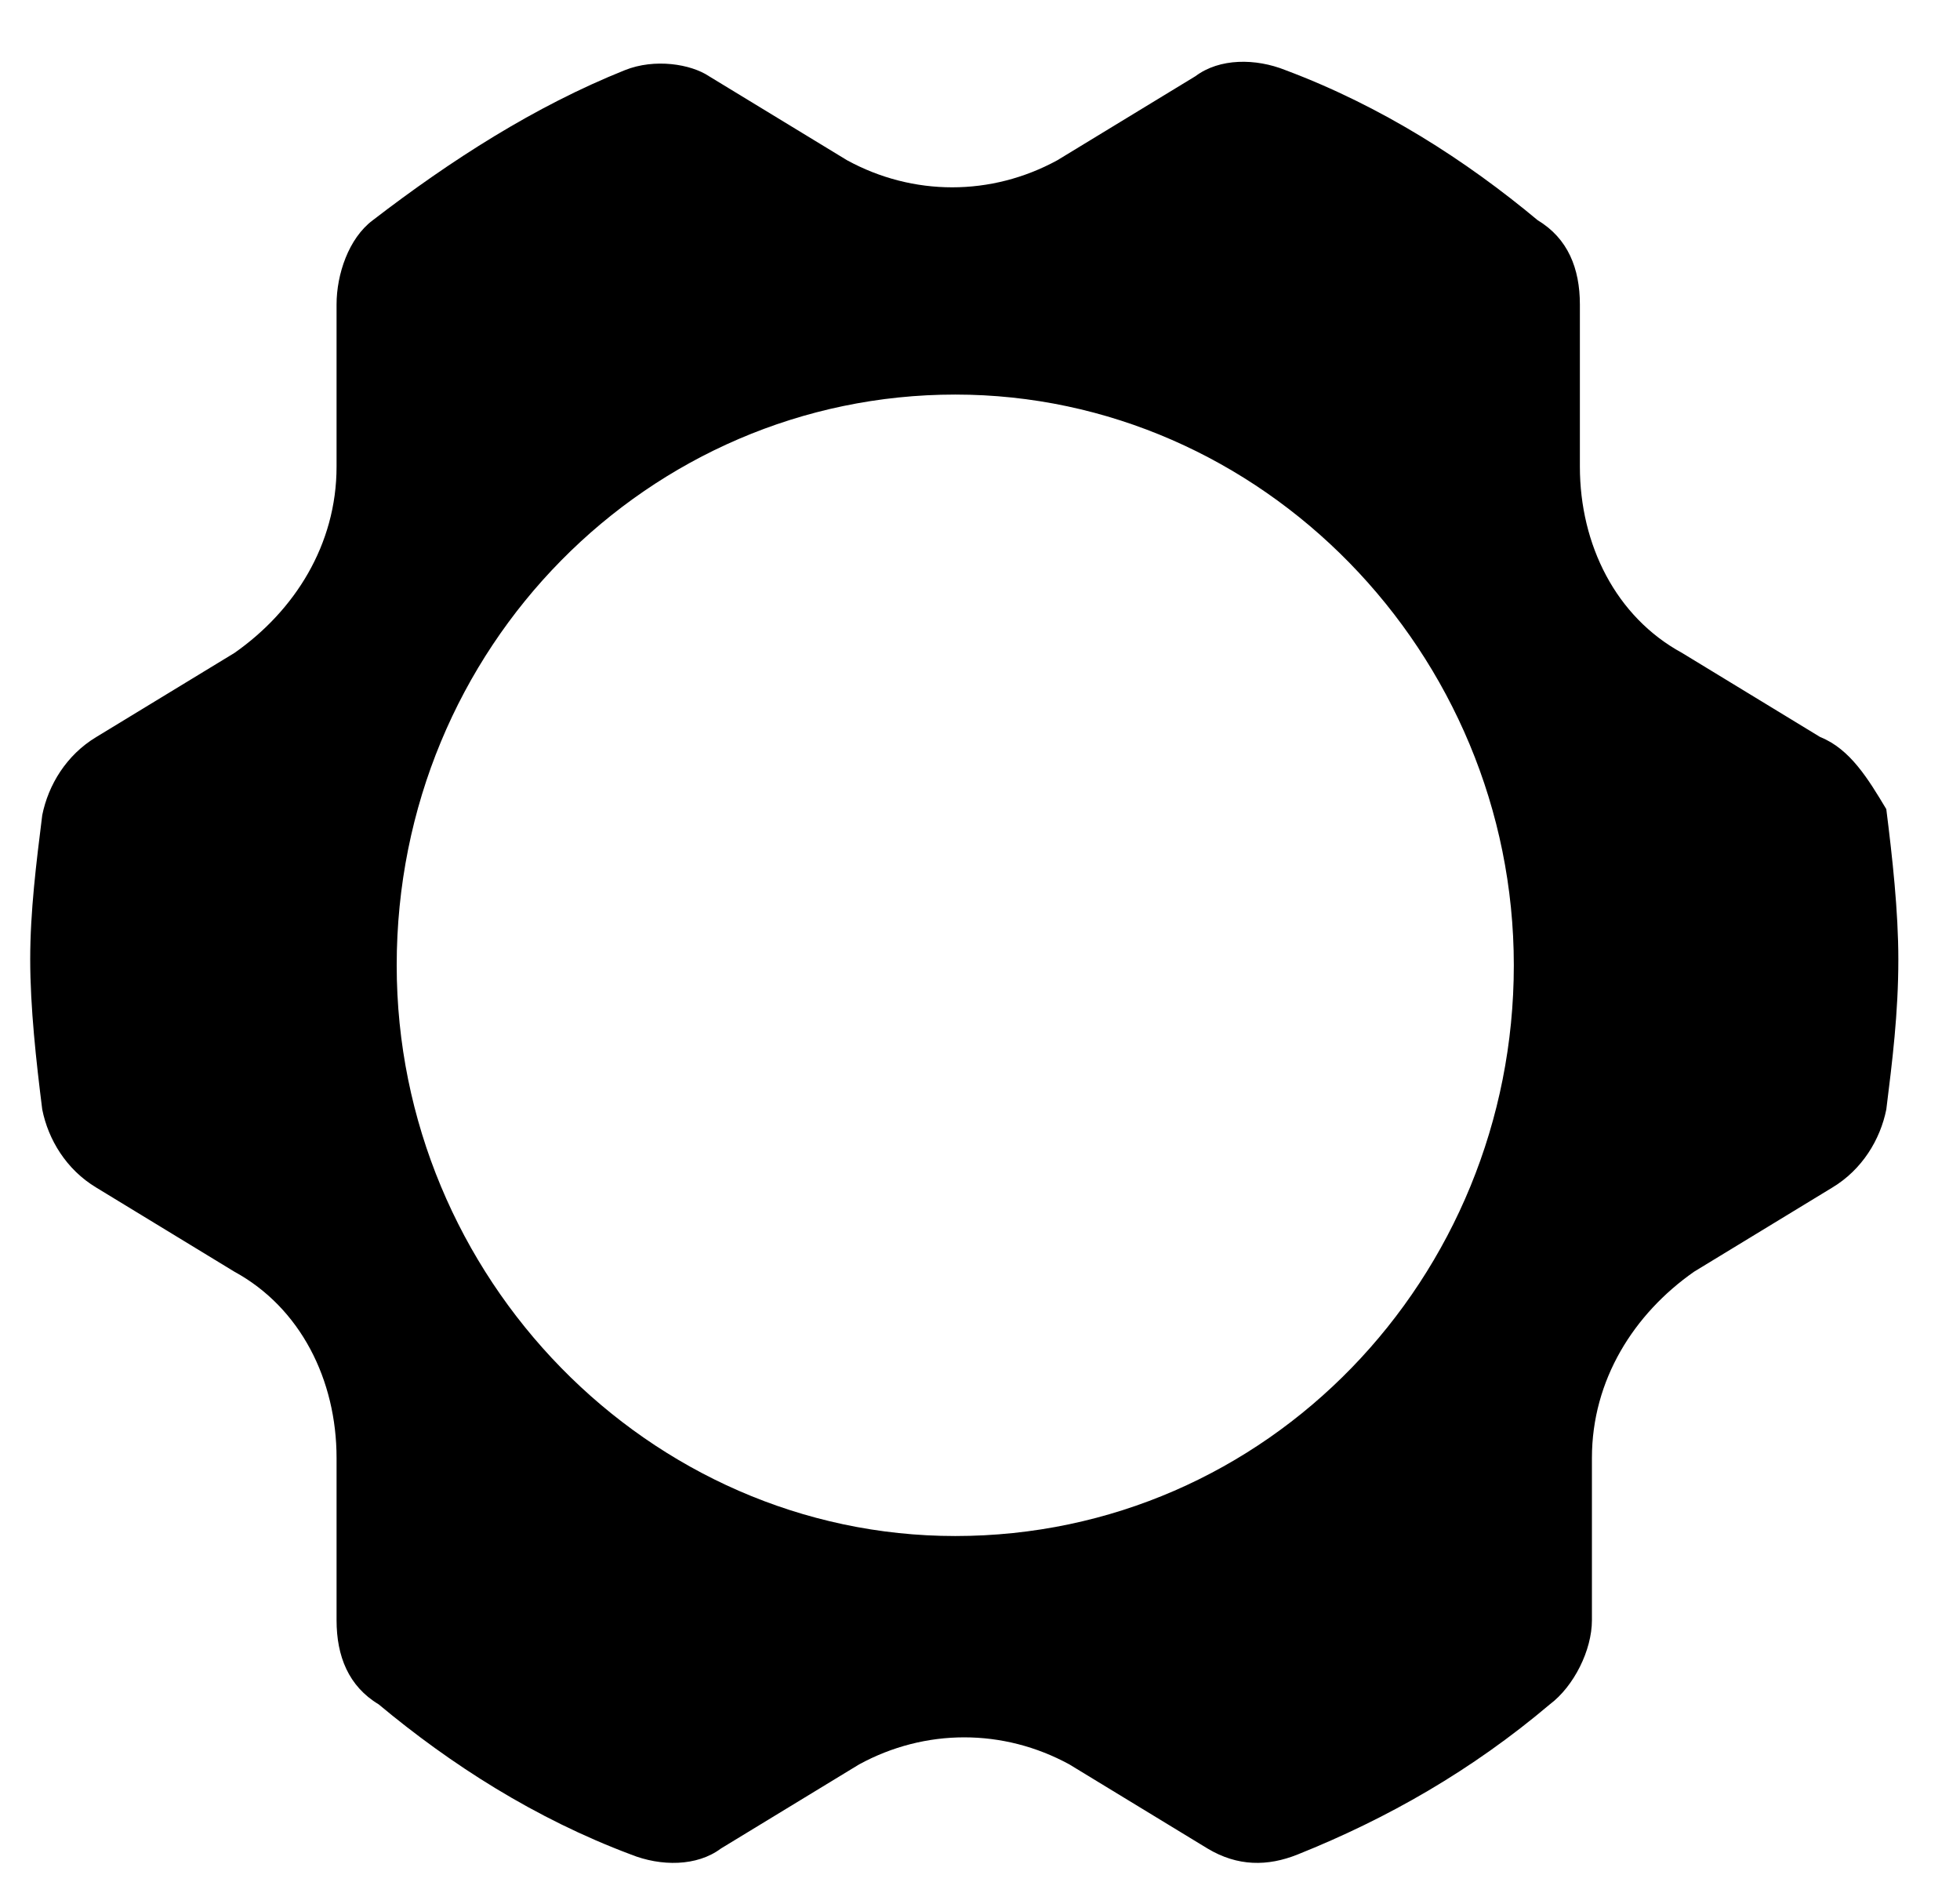 <?xml version="1.0" encoding="UTF-8" standalone="no"?>
<!-- Generator: Adobe Illustrator 25.2.1, SVG Export Plug-In . SVG Version: 6.00 Build 0)  -->

<svg
   version="1.1"
   id="Layer_1"
   x="0px"
   y="0px"
   viewBox="0 0 31.093 30.025"
   xml:space="preserve"
   sodipodi:docname="bg_template.svg"
   inkscape:version="1.2.1 (9c6d41e410, 2022-07-14, custom)"
   width="435.301"
   height="420.344"
   xmlns:inkscape="http://www.inkscape.org/namespaces/inkscape"
   xmlns:sodipodi="http://sodipodi.sourceforge.net/DTD/sodipodi-0.dtd"
   xmlns="http://www.w3.org/2000/svg"
   xmlns:svg="http://www.w3.org/2000/svg"><defs
   id="defs7"><filter
     style="color-interpolation-filters:sRGB"
     inkscape:label="Drop Shadow"
     id="filter573"
     x="-0.033"
     y="-0.017"
     width="1.049"
     height="1.051"><feFlood
       flood-opacity="0.306"
       flood-color="rgb(14,14,14)"
       result="flood"
       id="feFlood563" /><feComposite
       in="SourceGraphic"
       in2="flood"
       operator="in"
       result="composite1"
       id="feComposite565" /><feGaussianBlur
       in="composite1"
       stdDeviation="0.2"
       result="blur"
       id="feGaussianBlur567" /><feOffset
       dx="-0.5"
       dy="0.5"
       result="offset"
       id="feOffset569" /><feComposite
       in="SourceGraphic"
       in2="offset"
       operator="over"
       result="composite2"
       id="feComposite571" /></filter></defs><sodipodi:namedview
   id="namedview5"
   pagecolor="#505050"
   bordercolor="#eeeeee"
   borderopacity="1"
   inkscape:showpageshadow="0"
   inkscape:pageopacity="0"
   inkscape:pagecheckerboard="0"
   inkscape:deskcolor="#505050"
   showgrid="false"
   inkscape:zoom="1.8022803"
   inkscape:cx="70.466285"
   inkscape:cy="227.48958"
   inkscape:window-width="2224"
   inkscape:window-height="1408"
   inkscape:window-x="14"
   inkscape:window-y="78"
   inkscape:window-maximized="1"
   inkscape:current-layer="Layer_1" />
<path
   d="M 29.374,11.189 27.183,9.855 C 26.135,9.284 25.563,8.14 25.563,6.901 V 4.329 c 0,-0.572 -0.191,-1.048 -0.667,-1.334 -1.143,-0.953 -2.477,-1.81 -4.002,-2.382 -0.476,-0.191 -1.048,-0.191 -1.429,0.095 l -2.192,1.334 c -1.048,0.572 -2.287,0.572 -3.335,0 l -2.192,-1.334 c -0.286,-0.191 -0.858,-0.286 -1.334,-0.095 C 8.984,1.185 7.65,2.042 6.411,2.995 6.03,3.281 5.839,3.852 5.839,4.329 v 2.573 c 0,1.239 -0.667,2.287 -1.62,2.954 L 2.028,11.189 c -0.476,0.286 -0.762,0.762 -0.858,1.239 -0.095,0.762 -0.191,1.525 -0.191,2.287 0,0.762 0.095,1.62 0.191,2.382 0.095,0.476 0.381,0.953 0.858,1.239 l 2.191,1.334 c 1.048,0.572 1.62,1.715 1.62,2.954 v 2.573 c 0,0.572 0.191,1.048 0.667,1.334 1.143,0.953 2.477,1.81 4.002,2.382 0.476,0.191 1.048,0.191 1.429,-0.095 l 2.192,-1.334 c 1.048,-0.572 2.287,-0.572 3.335,0 l 2.192,1.334 c 0.476,0.286 0.953,0.286 1.429,0.095 1.429,-0.572 2.763,-1.334 4.002,-2.382 0.381,-0.286 0.667,-0.858 0.667,-1.334 v -2.573 c 0,-1.239 0.667,-2.287 1.62,-2.954 l 2.192,-1.334 c 0.476,-0.286 0.762,-0.762 0.858,-1.239 0.095,-0.762 0.191,-1.525 0.191,-2.382 0,-0.762 -0.095,-1.62 -0.191,-2.382 -0.286,-0.476 -0.572,-0.953 -1.048,-1.143 z M 15.654,23.862 c -4.859,0 -8.861,-4.097 -8.861,-9.052 0,-5.05 4.002,-9.052 8.861,-9.052 4.859,0 8.861,4.097 8.861,9.052 0,4.955 -3.907,9.052 -8.861,9.052 z"
   id="path2"
   style="fill:#000000;fill-opacity:1;stroke-width:0.953;filter:url(#filter573)" />
</svg>
